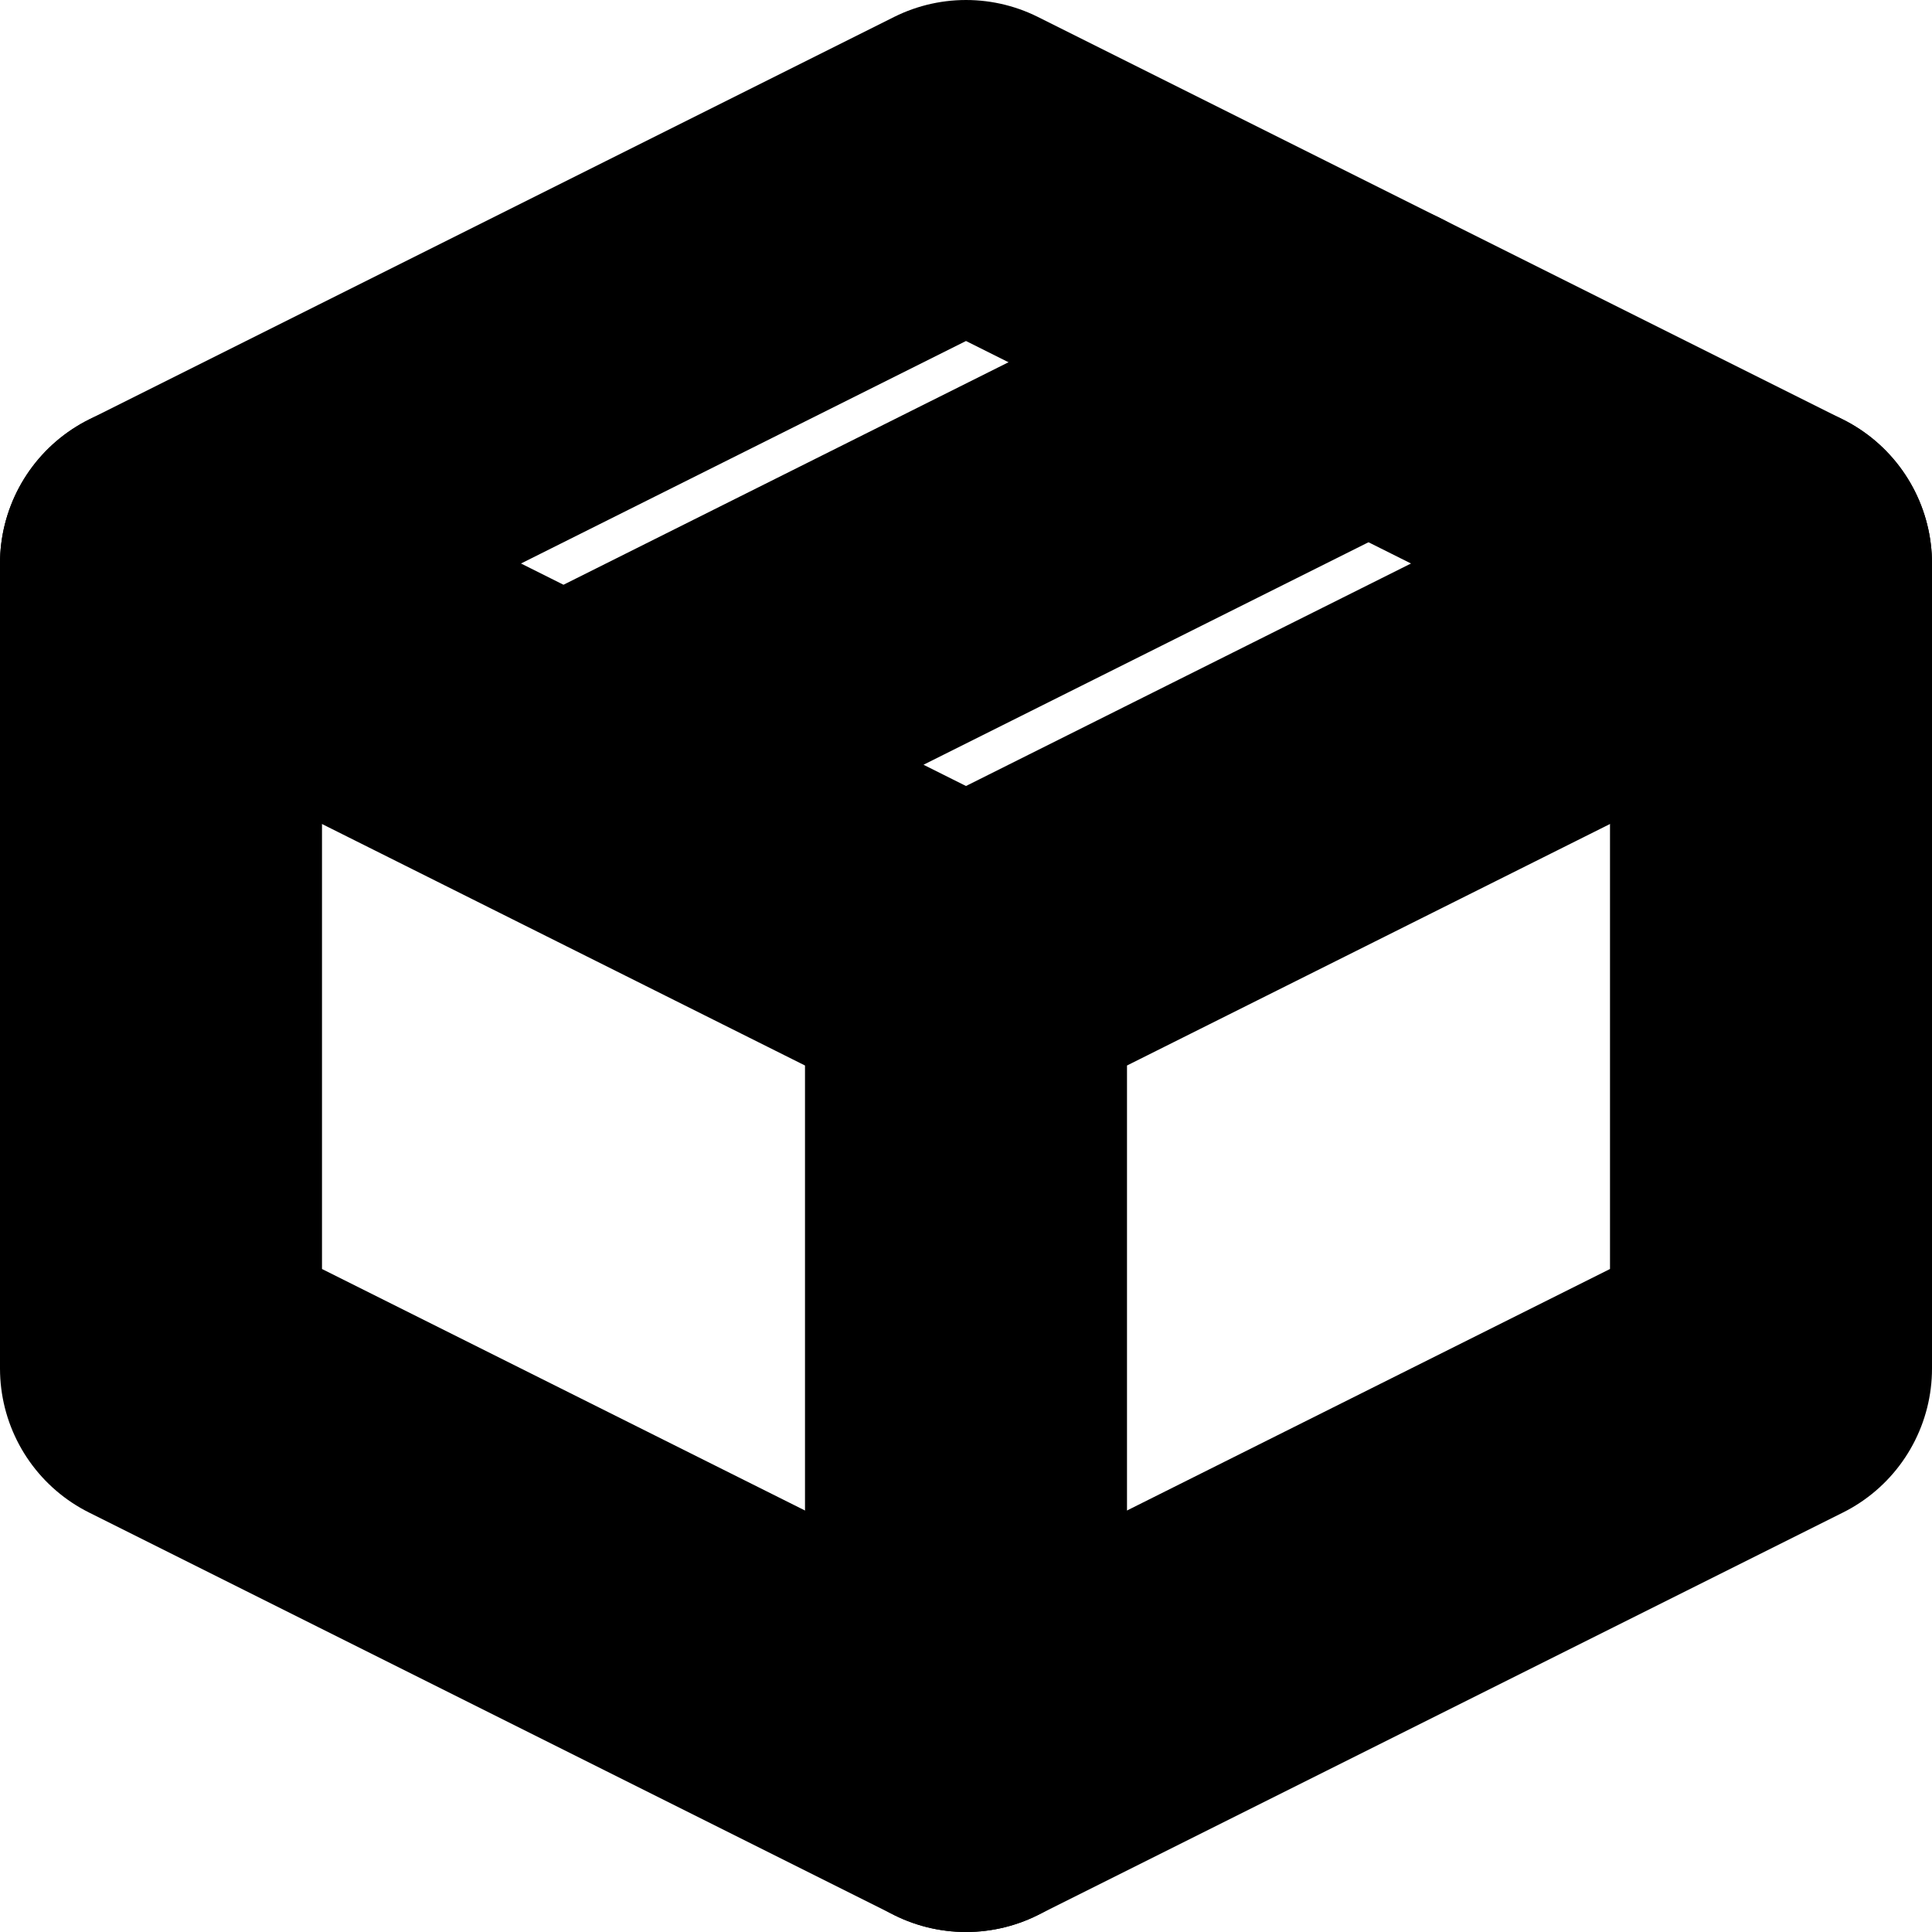 <svg width="24" height="24" viewBox="0 0 24 24" fill="none" xmlns="http://www.w3.org/2000/svg">
<g clip-path="url(#clip0_556_900)">
<path d="M22 7L12 2L2 7V17L12 22L22 17V7Z" stroke="black" stroke-width="4" stroke-linejoin="round"/>
<path d="M2 7L12 12M12 22V12M22 7L12 12M17 4.5L7 9.5" stroke="black" stroke-width="4" stroke-linecap="round" stroke-linejoin="round"/>
</g>
<defs>
<clipPath id="clip0_556_900">
<rect width="24" height="24" fill="white"/>
</clipPath>
</defs>
</svg>
